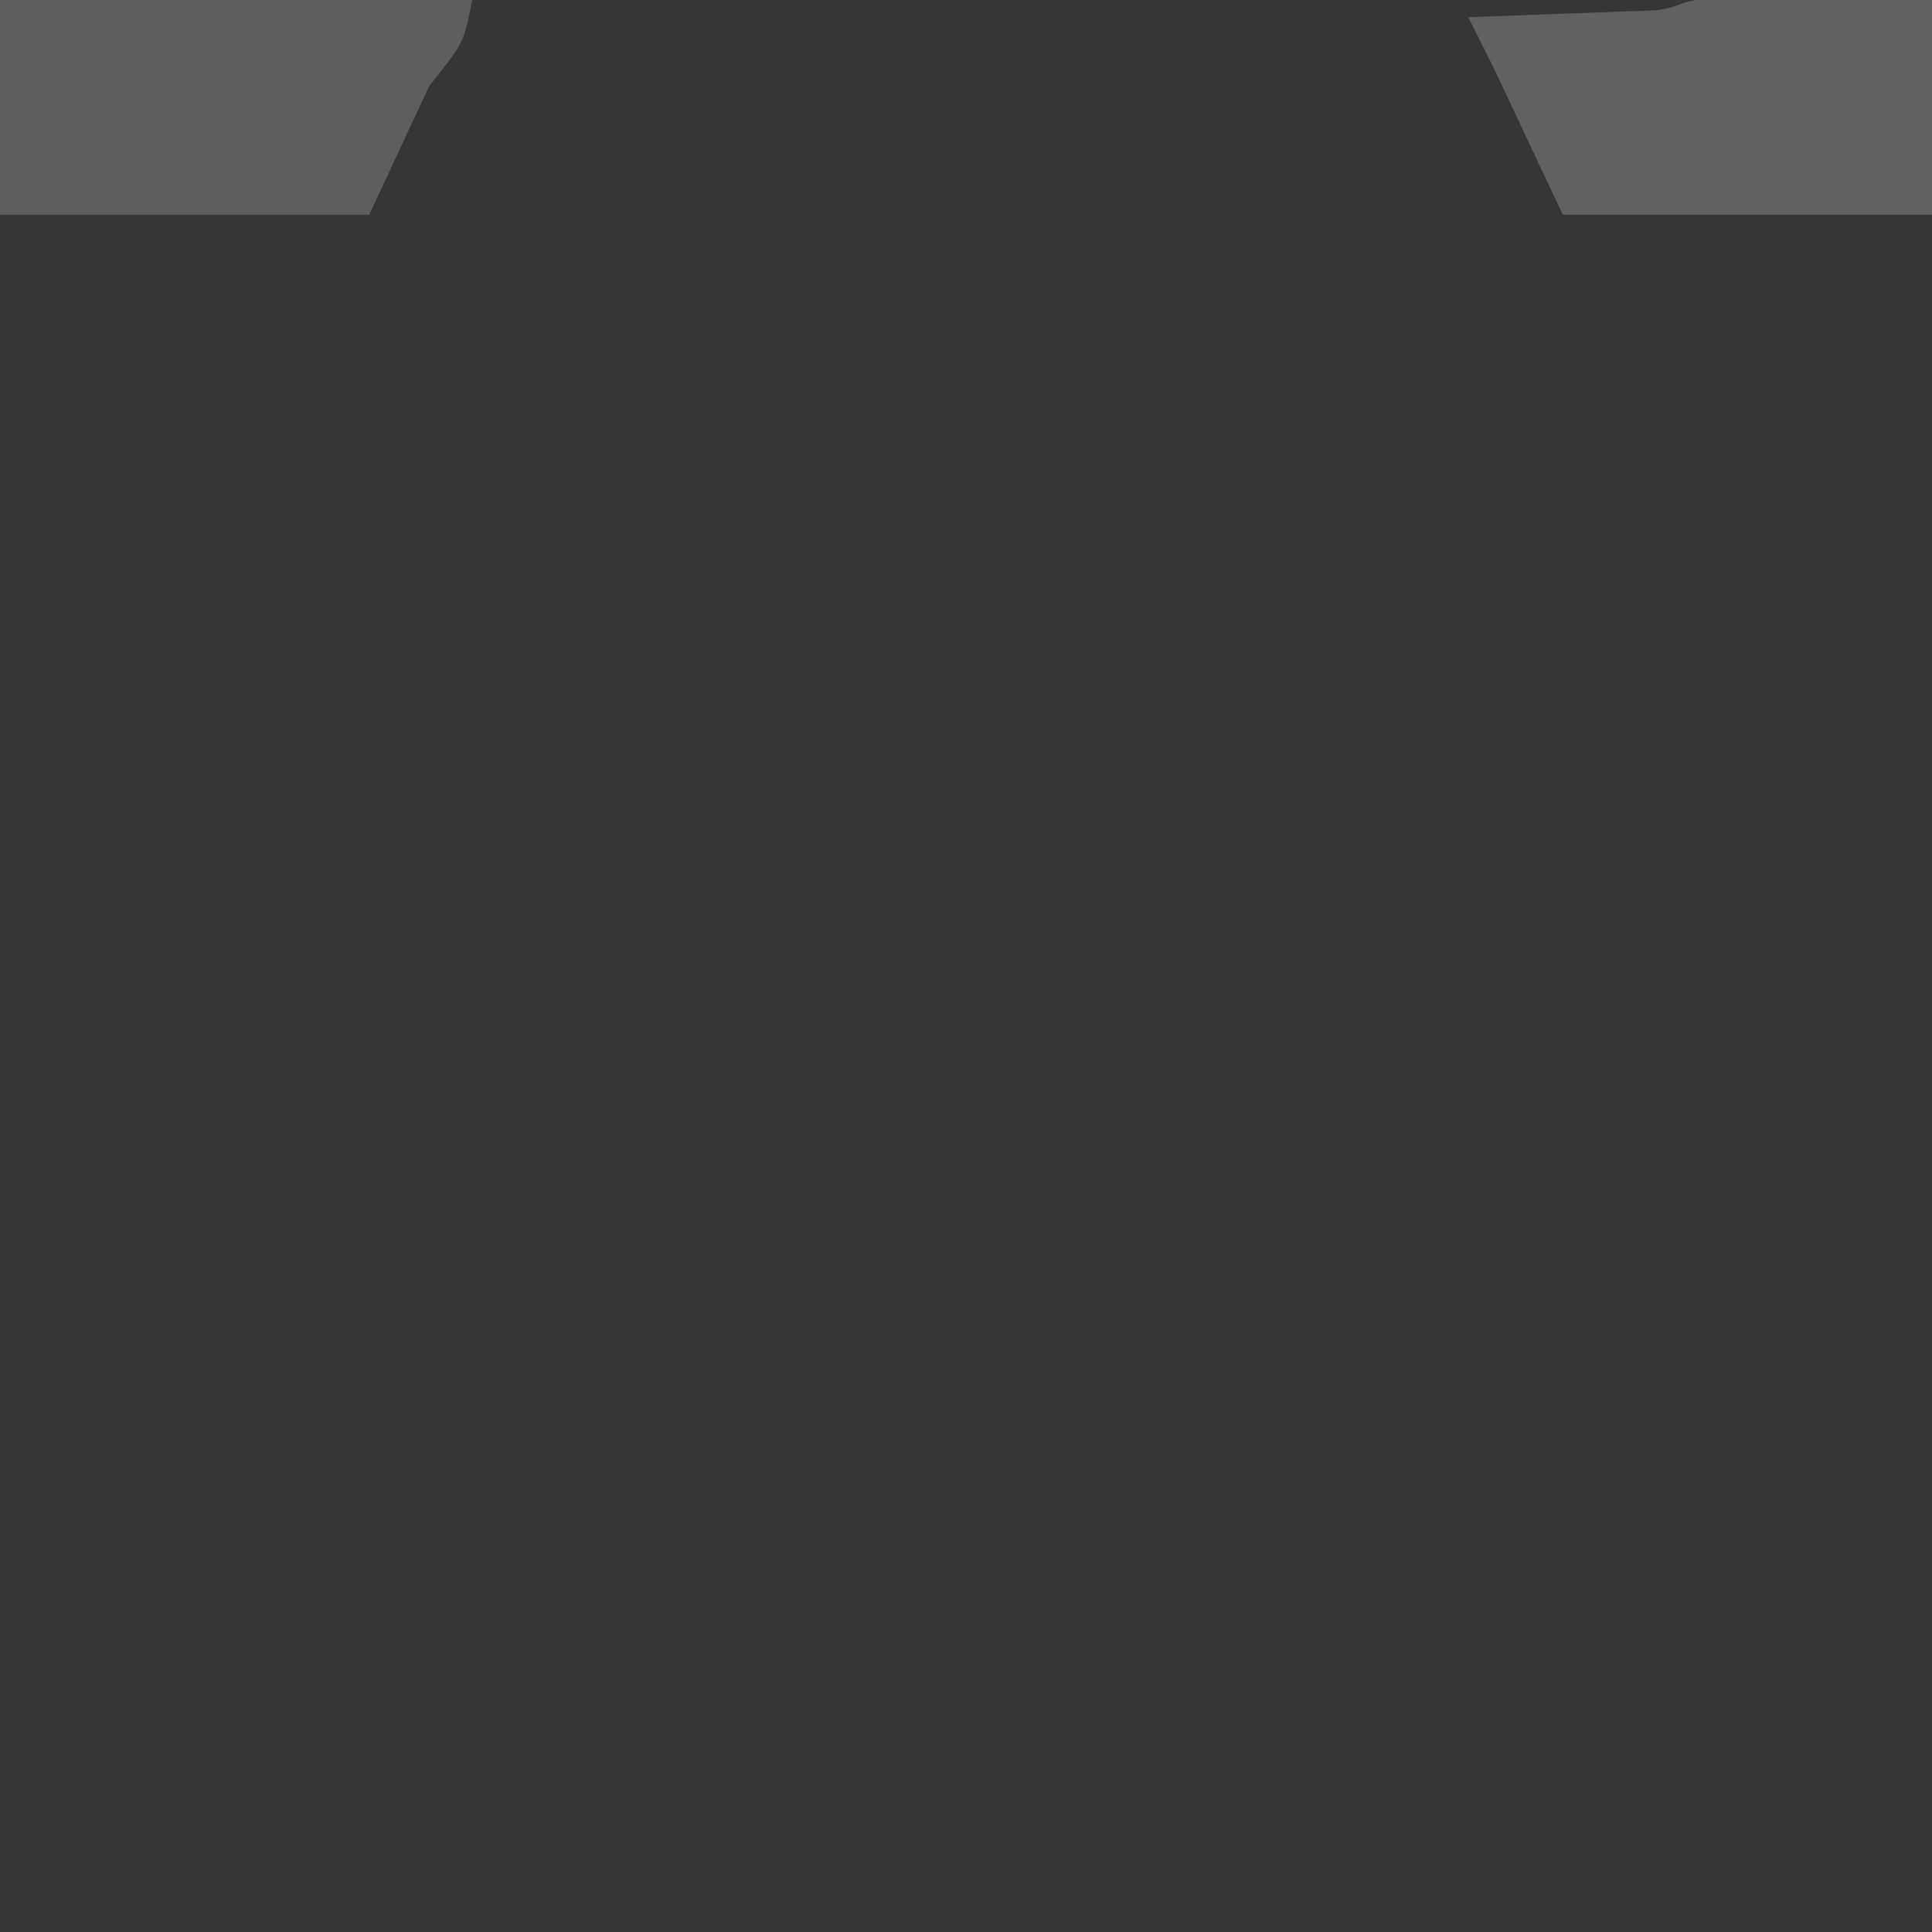<?xml version="1.0" encoding="UTF-8"?>
<svg version="1.1" xmlns="http://www.w3.org/2000/svg" width="225" height="225">
<path d="M0 0 C74.25 0 148.5 0 225 0 C225 74.25 225 148.5 225 225 C150.75 225 76.5 225 0 225 C0 150.75 0 76.5 0 0 Z " fill="#363636" transform="translate(0,0)"/>
<path d="M0 0 C18.15 0 36.3 0 55 0 C54 5 54 5 50 10 C46.535 17.425 46.535 17.425 43 25 C28.81 25 14.62 25 0 25 C0 16.75 0 8.5 0 0 Z " fill="#5E5E5E" transform="translate(0,0)"/>
<path d="M0 0 C1.21 0.005 2.419 0.01 3.666 0.016 C4.971 0.019 6.276 0.022 7.621 0.026 C9.01 0.034 10.398 0.042 11.787 0.051 C13.179 0.056 14.572 0.061 15.965 0.065 C19.385 0.077 22.804 0.094 26.224 0.114 C26.224 8.364 26.224 16.614 26.224 25.114 C12.034 25.114 -2.156 25.114 -16.776 25.114 C-20.736 16.699 -20.736 16.699 -24.776 8.114 C-25.766 6.134 -26.756 4.154 -27.776 2.114 C-27.054 2.088 -26.332 2.063 -25.588 2.038 C-22.338 1.922 -19.088 1.799 -15.838 1.676 C-14.702 1.637 -13.566 1.597 -12.395 1.557 C-10.775 1.494 -10.775 1.494 -9.123 1.43 C-8.123 1.393 -7.123 1.357 -6.092 1.319 C-3.186 1.061 -3.07 0.126 0 0 Z " fill="#616161" transform="translate(198.776,-0.114)"/>
</svg>
